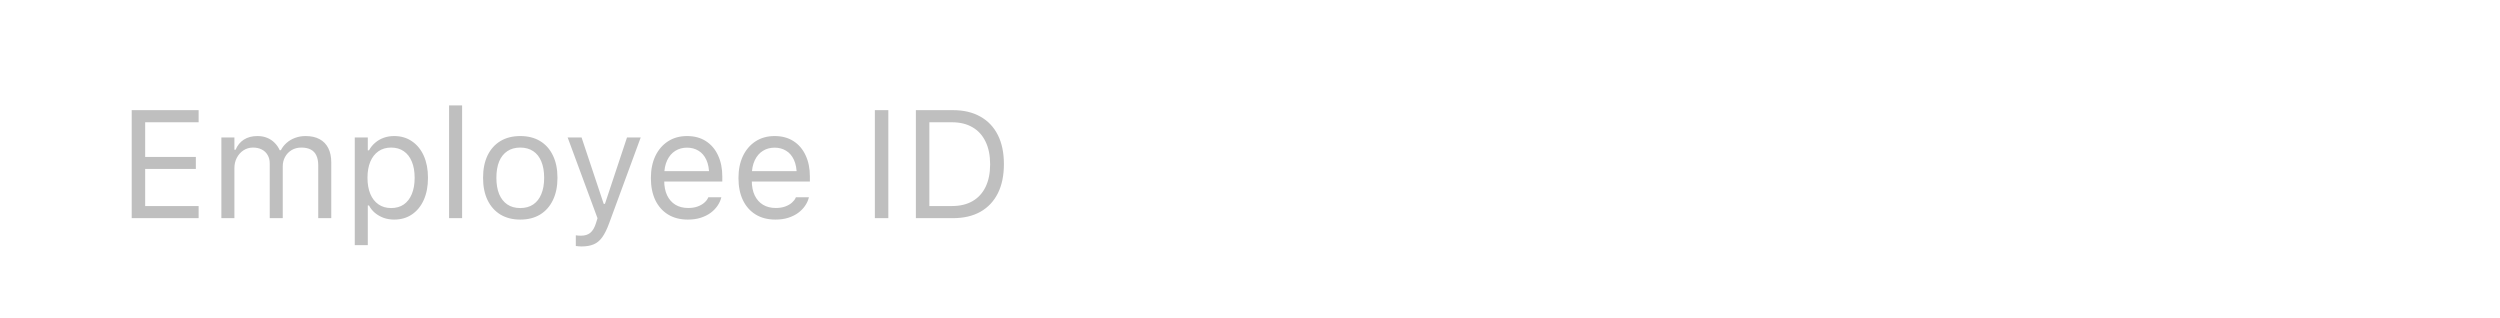 <svg width="212" height="27" viewBox="0 0 212 27" fill="none" xmlns="http://www.w3.org/2000/svg">
<g filter="url(#filter0_dd_372_4476)">
<rect x="3" y="2" width="206" height="22" rx="5" fill="white"/>
<path d="M11.168 18V8.84H16.843V9.869H12.31V12.808H16.608V13.823H12.31V16.972H16.843V18H11.168ZM18.773 18V11.157H19.877V12.198H19.979C20.131 11.83 20.364 11.544 20.677 11.341C20.994 11.138 21.377 11.037 21.826 11.037C22.135 11.037 22.412 11.087 22.657 11.189C22.903 11.29 23.114 11.432 23.292 11.614C23.47 11.792 23.611 11.999 23.717 12.236H23.819C23.942 11.995 24.107 11.786 24.314 11.608C24.521 11.426 24.76 11.286 25.031 11.189C25.306 11.087 25.6 11.037 25.914 11.037C26.379 11.037 26.773 11.123 27.094 11.297C27.42 11.47 27.668 11.724 27.837 12.059C28.006 12.389 28.091 12.793 28.091 13.271V18H26.986V13.525C26.986 13.186 26.933 12.907 26.828 12.687C26.726 12.463 26.57 12.296 26.358 12.185C26.146 12.071 25.88 12.014 25.558 12.014C25.241 12.014 24.963 12.086 24.727 12.23C24.49 12.374 24.305 12.566 24.174 12.808C24.043 13.045 23.977 13.309 23.977 13.601V18H22.873V13.354C22.873 13.083 22.814 12.848 22.695 12.649C22.581 12.446 22.416 12.289 22.2 12.179C21.989 12.069 21.739 12.014 21.451 12.014C21.155 12.014 20.886 12.092 20.645 12.249C20.408 12.406 20.22 12.617 20.08 12.884C19.945 13.146 19.877 13.438 19.877 13.76V18H18.773ZM30.084 20.285V11.157H31.189V12.249H31.29C31.43 11.995 31.605 11.779 31.817 11.602C32.029 11.42 32.27 11.28 32.541 11.183C32.811 11.085 33.105 11.037 33.423 11.037C34.003 11.037 34.506 11.185 34.934 11.481C35.365 11.773 35.7 12.183 35.937 12.712C36.173 13.241 36.292 13.861 36.292 14.572V14.585C36.292 15.3 36.173 15.922 35.937 16.451C35.7 16.98 35.365 17.391 34.934 17.683C34.506 17.975 34.003 18.121 33.423 18.121C33.11 18.121 32.813 18.072 32.534 17.975C32.259 17.873 32.014 17.733 31.798 17.556C31.586 17.378 31.417 17.166 31.29 16.921H31.189V20.285H30.084ZM33.169 17.143C33.588 17.143 33.946 17.041 34.242 16.838C34.538 16.631 34.764 16.337 34.921 15.956C35.082 15.571 35.162 15.114 35.162 14.585V14.572C35.162 14.039 35.082 13.582 34.921 13.201C34.764 12.82 34.538 12.528 34.242 12.325C33.946 12.118 33.588 12.014 33.169 12.014C32.754 12.014 32.397 12.118 32.096 12.325C31.796 12.533 31.565 12.827 31.404 13.207C31.244 13.588 31.163 14.043 31.163 14.572V14.585C31.163 15.11 31.244 15.565 31.404 15.95C31.565 16.331 31.796 16.625 32.096 16.832C32.397 17.039 32.754 17.143 33.169 17.143ZM38.082 18V8.44H39.187V18H38.082ZM44.119 18.121C43.471 18.121 42.91 17.979 42.437 17.695C41.967 17.408 41.603 16.999 41.345 16.47C41.091 15.941 40.964 15.313 40.964 14.585V14.572C40.964 13.84 41.091 13.21 41.345 12.681C41.603 12.152 41.967 11.745 42.437 11.462C42.91 11.178 43.471 11.037 44.119 11.037C44.77 11.037 45.331 11.178 45.801 11.462C46.27 11.745 46.632 12.152 46.886 12.681C47.144 13.21 47.273 13.84 47.273 14.572V14.585C47.273 15.313 47.144 15.941 46.886 16.47C46.632 16.999 46.27 17.408 45.801 17.695C45.331 17.979 44.77 18.121 44.119 18.121ZM44.119 17.143C44.55 17.143 44.916 17.041 45.217 16.838C45.517 16.635 45.746 16.343 45.902 15.962C46.063 15.582 46.144 15.122 46.144 14.585V14.572C46.144 14.031 46.063 13.569 45.902 13.188C45.746 12.808 45.517 12.518 45.217 12.319C44.916 12.116 44.55 12.014 44.119 12.014C43.687 12.014 43.321 12.116 43.02 12.319C42.72 12.518 42.489 12.808 42.329 13.188C42.172 13.569 42.094 14.031 42.094 14.572V14.585C42.094 15.122 42.172 15.582 42.329 15.962C42.489 16.343 42.72 16.635 43.02 16.838C43.321 17.041 43.687 17.143 44.119 17.143ZM49.317 20.399C49.245 20.399 49.165 20.395 49.076 20.387C48.987 20.383 48.905 20.374 48.829 20.361V19.454C48.896 19.466 48.97 19.475 49.051 19.479C49.131 19.483 49.209 19.485 49.286 19.485C49.599 19.485 49.855 19.405 50.054 19.244C50.257 19.083 50.42 18.806 50.542 18.413L50.669 18.006L48.137 11.157H49.317L51.425 17.48L50.987 16.788H51.507L51.069 17.48L53.17 11.157H54.332L51.66 18.419C51.474 18.931 51.277 19.331 51.069 19.619C50.862 19.906 50.619 20.107 50.339 20.222C50.064 20.34 49.724 20.399 49.317 20.399ZM58.331 18.121C57.679 18.121 57.119 17.977 56.649 17.689C56.183 17.401 55.824 16.995 55.57 16.47C55.32 15.941 55.195 15.319 55.195 14.604V14.598C55.195 13.891 55.32 13.271 55.57 12.738C55.824 12.205 56.181 11.788 56.643 11.487C57.104 11.187 57.643 11.037 58.261 11.037C58.883 11.037 59.416 11.181 59.861 11.468C60.309 11.756 60.652 12.158 60.889 12.674C61.13 13.186 61.251 13.783 61.251 14.464V14.896H55.767V14.014H60.686L60.14 14.82V14.382C60.14 13.844 60.06 13.402 59.899 13.055C59.738 12.708 59.516 12.45 59.232 12.281C58.949 12.107 58.623 12.021 58.255 12.021C57.887 12.021 57.557 12.111 57.265 12.293C56.977 12.471 56.748 12.736 56.579 13.087C56.41 13.438 56.325 13.87 56.325 14.382V14.82C56.325 15.306 56.408 15.723 56.573 16.07C56.738 16.413 56.973 16.678 57.277 16.864C57.582 17.046 57.942 17.137 58.356 17.137C58.665 17.137 58.934 17.094 59.163 17.01C59.391 16.925 59.579 16.817 59.727 16.686C59.876 16.555 59.979 16.422 60.039 16.286L60.064 16.229H61.169L61.156 16.28C61.096 16.512 60.991 16.739 60.838 16.959C60.69 17.175 60.498 17.372 60.261 17.549C60.024 17.723 59.742 17.863 59.416 17.968C59.095 18.07 58.733 18.121 58.331 18.121ZM65.758 18.121C65.106 18.121 64.545 17.977 64.076 17.689C63.61 17.401 63.251 16.995 62.997 16.47C62.747 15.941 62.622 15.319 62.622 14.604V14.598C62.622 13.891 62.747 13.271 62.997 12.738C63.251 12.205 63.608 11.788 64.069 11.487C64.531 11.187 65.07 11.037 65.688 11.037C66.31 11.037 66.843 11.181 67.288 11.468C67.736 11.756 68.079 12.158 68.316 12.674C68.557 13.186 68.678 13.783 68.678 14.464V14.896H63.193V14.014H68.113L67.567 14.82V14.382C67.567 13.844 67.487 13.402 67.326 13.055C67.165 12.708 66.943 12.45 66.659 12.281C66.376 12.107 66.05 12.021 65.682 12.021C65.314 12.021 64.983 12.111 64.691 12.293C64.404 12.471 64.175 12.736 64.006 13.087C63.837 13.438 63.752 13.87 63.752 14.382V14.82C63.752 15.306 63.834 15.723 63.999 16.07C64.165 16.413 64.399 16.678 64.704 16.864C65.009 17.046 65.368 17.137 65.783 17.137C66.092 17.137 66.361 17.094 66.589 17.01C66.818 16.925 67.006 16.817 67.154 16.686C67.302 16.555 67.406 16.422 67.465 16.286L67.491 16.229H68.595L68.582 16.28C68.523 16.512 68.418 16.739 68.265 16.959C68.117 17.175 67.924 17.372 67.688 17.549C67.451 17.723 67.169 17.863 66.843 17.968C66.522 18.07 66.16 18.121 65.758 18.121ZM74.188 18V8.84H75.33V18H74.188ZM77.666 18V8.84H80.808C81.714 8.84 82.488 9.022 83.131 9.386C83.779 9.746 84.274 10.266 84.617 10.948C84.96 11.629 85.131 12.45 85.131 13.411V13.423C85.131 14.384 84.96 15.207 84.617 15.893C84.274 16.574 83.781 17.096 83.138 17.46C82.495 17.82 81.718 18 80.808 18H77.666ZM78.809 16.972H80.732C81.413 16.972 81.995 16.832 82.478 16.553C82.96 16.273 83.328 15.869 83.582 15.34C83.836 14.811 83.963 14.177 83.963 13.436V13.423C83.963 12.678 83.834 12.042 83.576 11.513C83.322 10.979 82.954 10.573 82.471 10.294C81.989 10.01 81.409 9.869 80.732 9.869H78.809V16.972Z" fill="black" fill-opacity="0.25"/>
</g>
<defs>
<filter id="filter0_dd_372_4476" x="0.5" y="0" width="211" height="27" filterUnits="userSpaceOnUse" color-interpolation-filters="sRGB">
<feFlood flood-opacity="0" result="BackgroundImageFix"/>
<feColorMatrix in="SourceAlpha" type="matrix" values="0 0 0 0 0 0 0 0 0 0 0 0 0 0 0 0 0 0 127 0" result="hardAlpha"/>
<feMorphology radius="0.5" operator="dilate" in="SourceAlpha" result="effect1_dropShadow_372_4476"/>
<feOffset/>
<feComposite in2="hardAlpha" operator="out"/>
<feColorMatrix type="matrix" values="0 0 0 0 0 0 0 0 0 0 0 0 0 0 0 0 0 0 0.05 0"/>
<feBlend mode="normal" in2="BackgroundImageFix" result="effect1_dropShadow_372_4476"/>
<feColorMatrix in="SourceAlpha" type="matrix" values="0 0 0 0 0 0 0 0 0 0 0 0 0 0 0 0 0 0 127 0" result="hardAlpha"/>
<feOffset dy="0.5"/>
<feGaussianBlur stdDeviation="1.25"/>
<feComposite in2="hardAlpha" operator="out"/>
<feColorMatrix type="matrix" values="0 0 0 0 0 0 0 0 0 0 0 0 0 0 0 0 0 0 0.3 0"/>
<feBlend mode="normal" in2="effect1_dropShadow_372_4476" result="effect2_dropShadow_372_4476"/>
<feBlend mode="normal" in="SourceGraphic" in2="effect2_dropShadow_372_4476" result="shape"/>
</filter>
</defs>
</svg>
